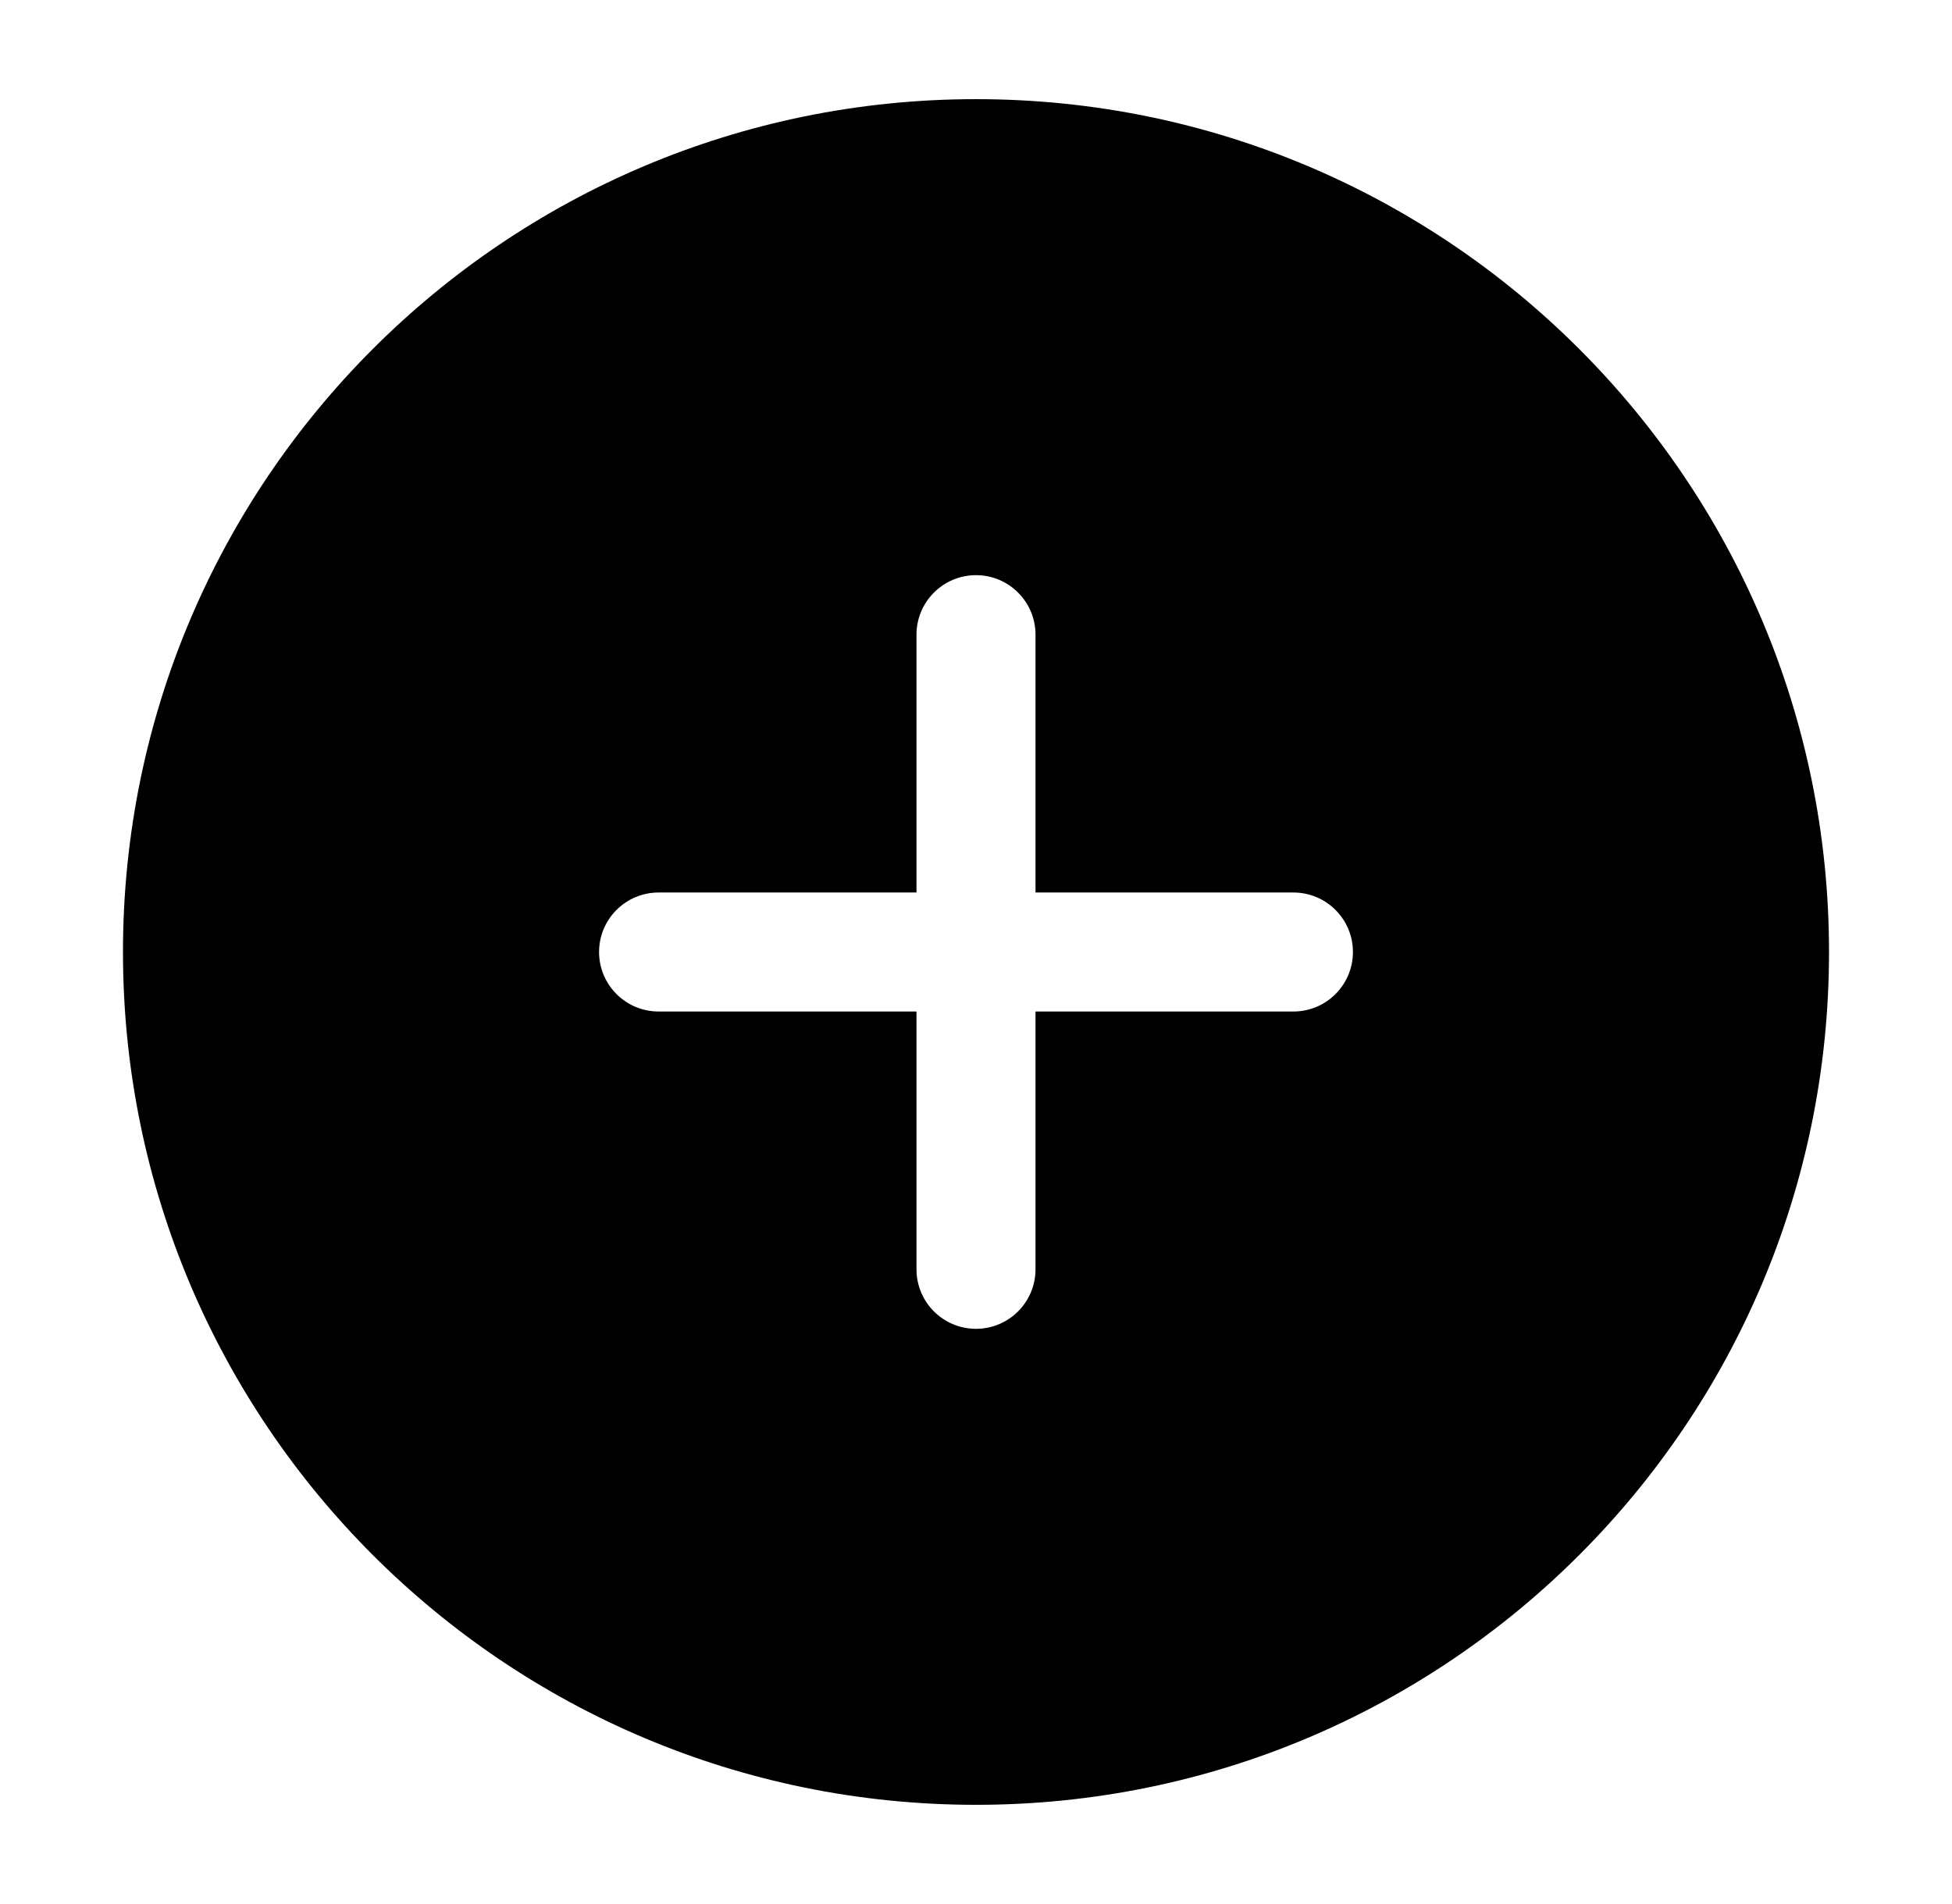 <svg width="41" height="40" viewBox="0 0 41 40" fill="none" xmlns="http://www.w3.org/2000/svg">
  <path fill-rule="evenodd" clip-rule="evenodd"
    d="M20.5 2.083C10.605 2.083 2.583 10.105 2.583 20C2.583 29.895 10.605 37.916 20.5 37.916C30.395 37.916 38.417 29.895 38.417 20C38.417 10.105 30.395 2.083 20.5 2.083ZM21.75 13.333C21.75 12.643 21.19 12.083 20.5 12.083C19.81 12.083 19.25 12.643 19.25 13.333V18.75H13.833C13.143 18.75 12.583 19.309 12.583 20C12.583 20.69 13.143 21.25 13.833 21.25H19.25V26.666C19.25 27.357 19.81 27.916 20.5 27.916C21.19 27.916 21.75 27.357 21.75 26.666V21.25H27.167C27.857 21.25 28.417 20.69 28.417 20C28.417 19.309 27.857 18.75 27.167 18.75H21.75V13.333Z"
    fill="black" />
</svg>
  